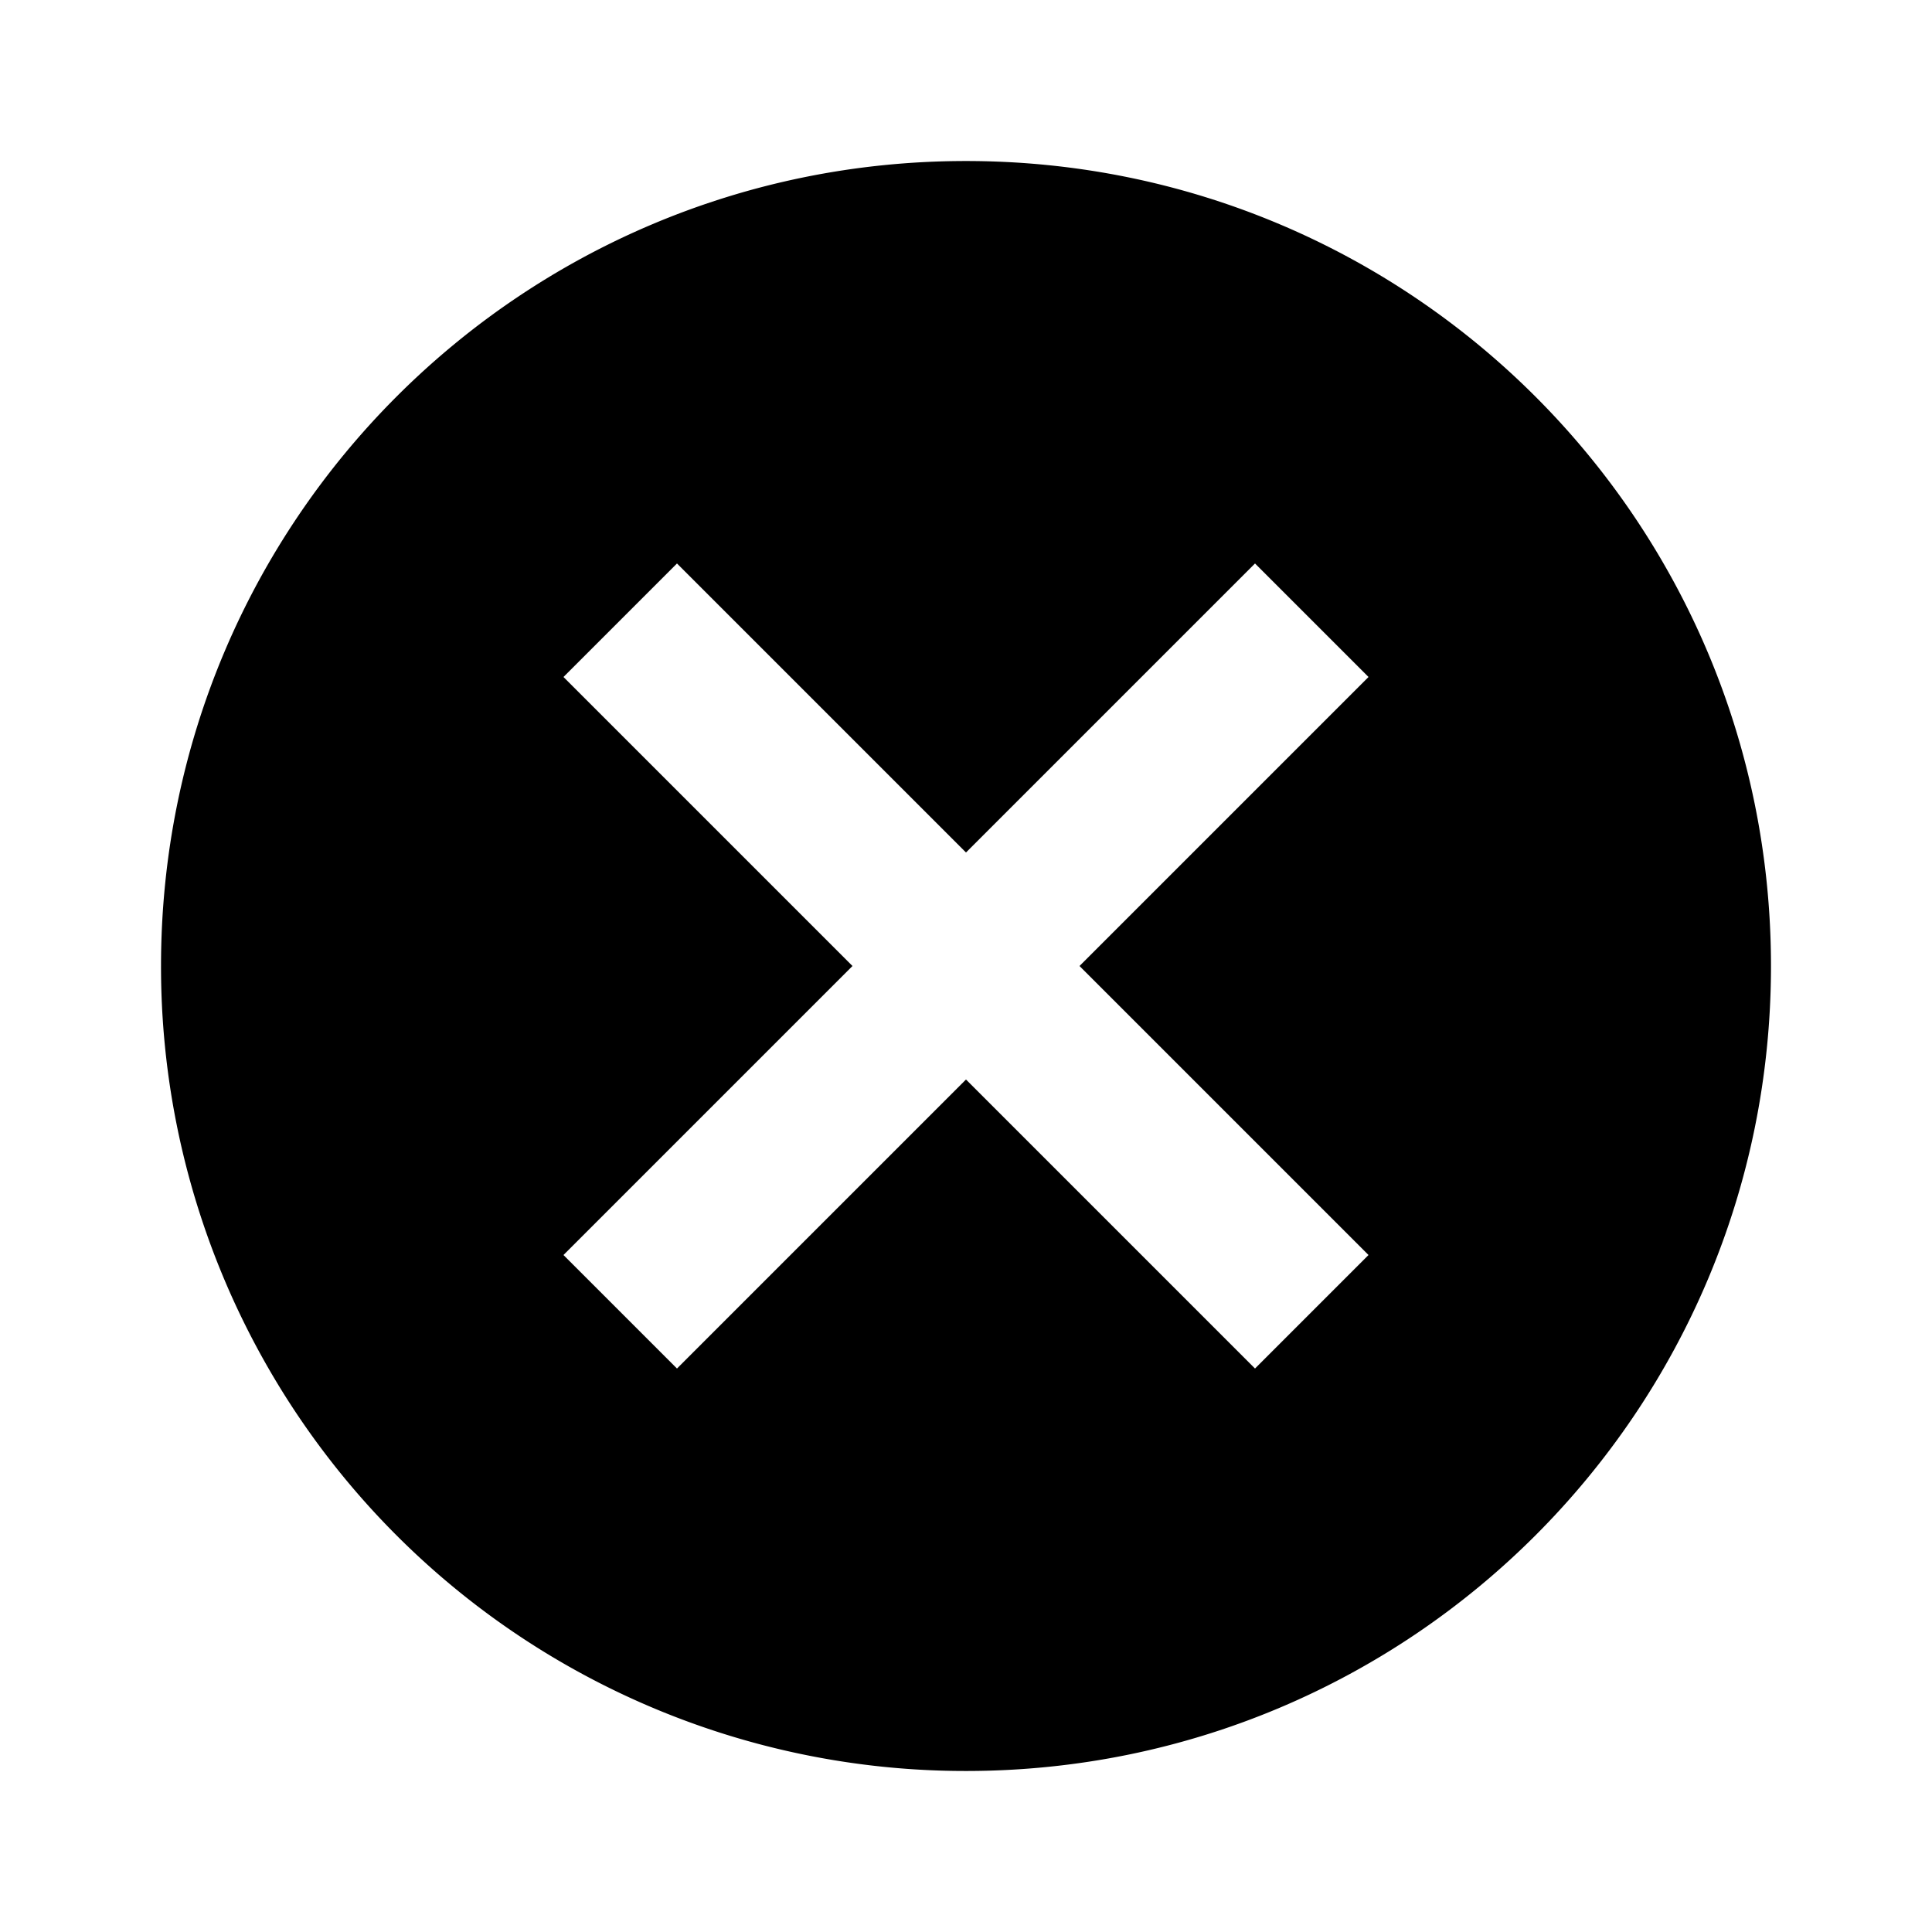 <svg xmlns="http://www.w3.org/2000/svg" width="32" height="32" viewBox="0 0 32 32">
  <path fill-rule="evenodd" d="M2.667 16C2.667 8.627 8.627 2.667 16 2.667S29.333 8.627 29.333 16 23.373 29.333 16 29.333A13.321 13.321 0 012.667 16zm18.12 6.667l1.88-1.88L17.88 16l4.787-4.787-1.88-1.88L16 14.12l-4.787-4.787-1.88 1.88L14.12 16l-4.787 4.787 1.88 1.88L16 17.88l4.787 4.787z" clip-rule="evenodd"/>
</svg>
